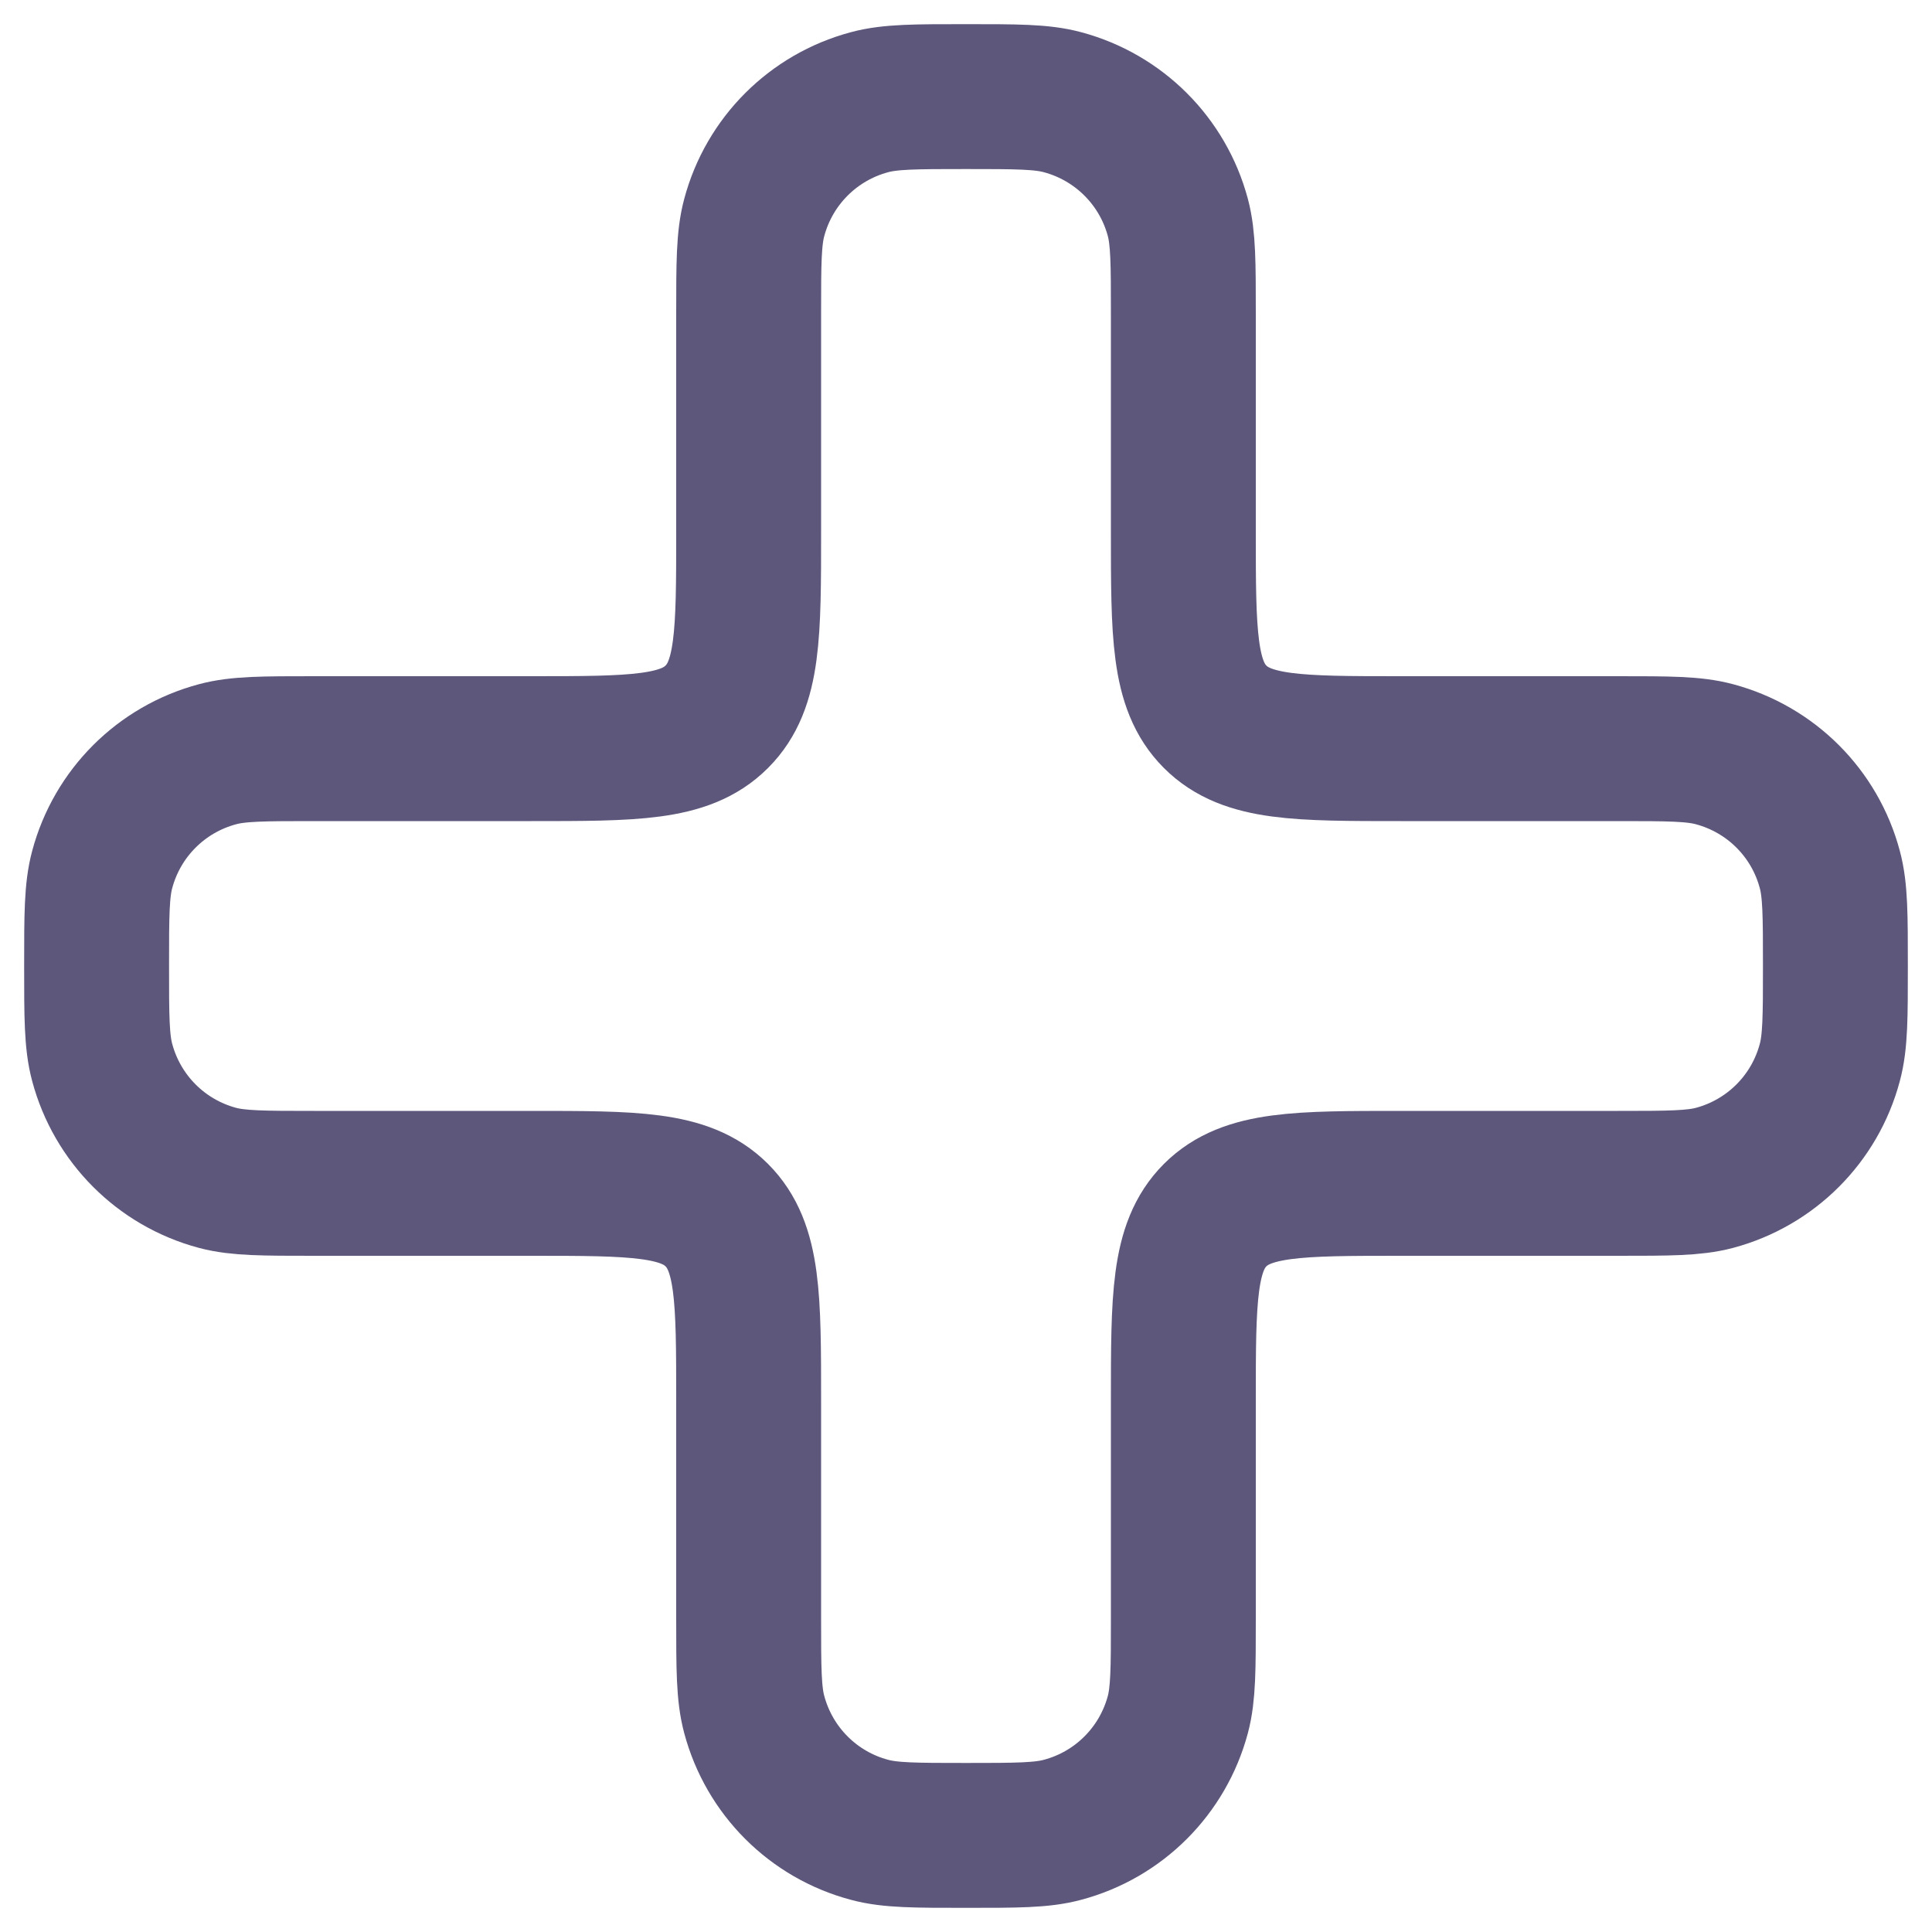 <svg width="20" height="20" viewBox="0 0 20 20" fill="none" xmlns="http://www.w3.org/2000/svg">
<path d="M12.25 5.5V3.25C12.25 2.727 12.25 2.465 12.193 2.251C12.037 1.668 11.582 1.214 10.999 1.058C10.785 1 10.523 1 10 1C9.477 1 9.215 1 9.001 1.058C8.418 1.214 7.964 1.668 7.808 2.251C7.75 2.465 7.75 2.727 7.75 3.25V5.5C7.75 6.561 7.75 7.091 7.42 7.42C7.091 7.75 6.561 7.75 5.5 7.75L3.25 7.75C2.727 7.75 2.465 7.75 2.251 7.808C1.668 7.964 1.214 8.418 1.058 9.001C1 9.215 1 9.477 1 10C1 10.523 1 10.785 1.058 10.999C1.214 11.582 1.668 12.037 2.251 12.193C2.465 12.25 2.727 12.25 3.25 12.25H5.5C6.561 12.25 7.091 12.25 7.42 12.579C7.75 12.909 7.75 13.439 7.75 14.5V16.75C7.75 17.273 7.75 17.535 7.808 17.749C7.964 18.332 8.418 18.787 9.001 18.942C9.215 19 9.477 19 10 19C10.523 19 10.785 19 10.999 18.942C11.582 18.787 12.037 18.332 12.193 17.749C12.25 17.535 12.25 17.273 12.25 16.75V14.5C12.25 13.439 12.25 12.909 12.579 12.579C12.909 12.25 13.439 12.25 14.5 12.25H16.75C17.273 12.25 17.535 12.25 17.749 12.193C18.332 12.037 18.787 11.582 18.942 10.999C19 10.785 19 10.523 19 10C19 9.477 19 9.215 18.942 9.001C18.787 8.418 18.332 7.964 17.749 7.808C17.535 7.75 17.273 7.75 16.75 7.75H14.5C13.439 7.75 12.909 7.75 12.579 7.42C12.25 7.091 12.25 6.561 12.25 5.5Z" stroke="#5D587B" stroke-width="1.5" stroke-linecap="round" stroke-linejoin="round"/>
</svg>
